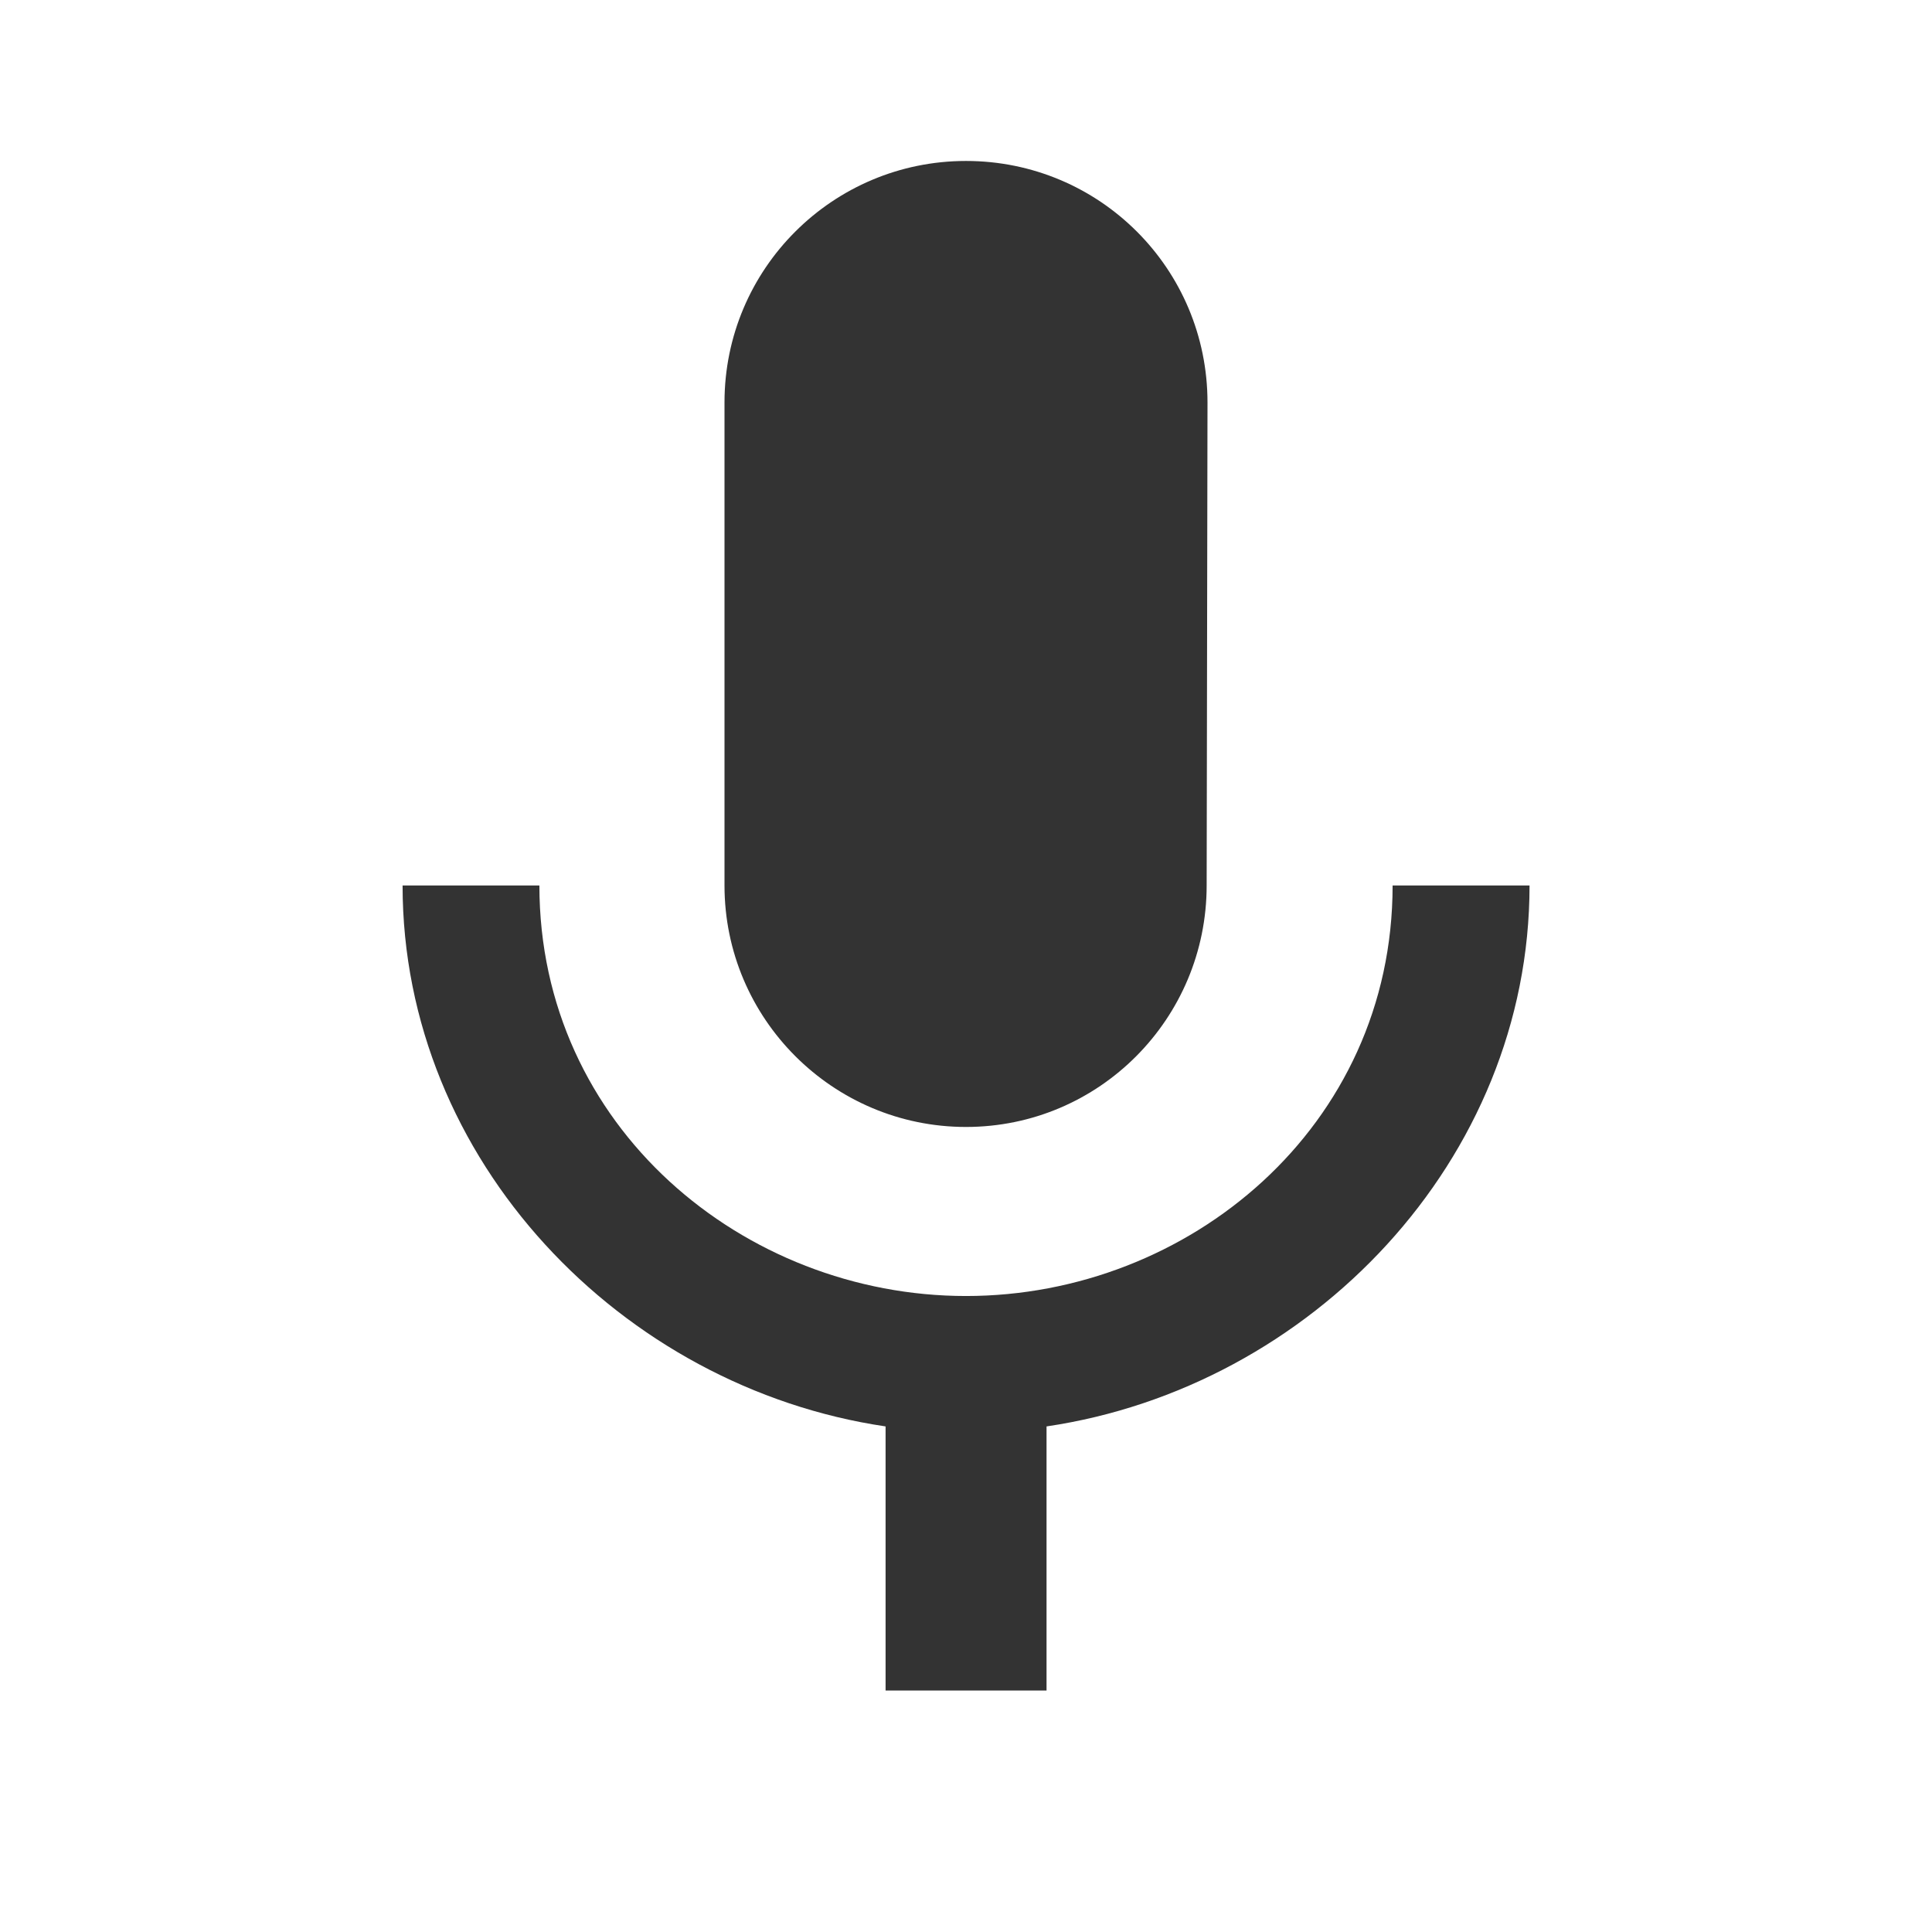<?xml version="1.0" encoding="utf-8"?>
<!-- Generated by IcoMoon.io -->
<!DOCTYPE svg PUBLIC "-//W3C//DTD SVG 1.1//EN" "http://www.w3.org/Graphics/SVG/1.1/DTD/svg11.dtd">
<svg version="1.1" xmlns="http://www.w3.org/2000/svg" xmlns:xlink="http://www.w3.org/1999/xlink" width="16" height="16" viewBox="0 0 16 16">
<path fill="#333333" d="M8 9.333c1.103 0 1.993-0.897 1.993-2l0.007-4c0-1.107-0.893-2-2-2-1.103 0-2 0.893-2 2v4c0 1.103 0.897 2 2 2zM11.533 7.333c0 2-1.69 3.4-3.533 3.4-1.84 0-3.533-1.4-3.533-3.4h-1.133c0 2.277 1.813 4.157 4 4.48v2.187h1.333v-2.187c2.187-0.323 4-2.203 4-4.48h-1.133z"></path>
</svg>
